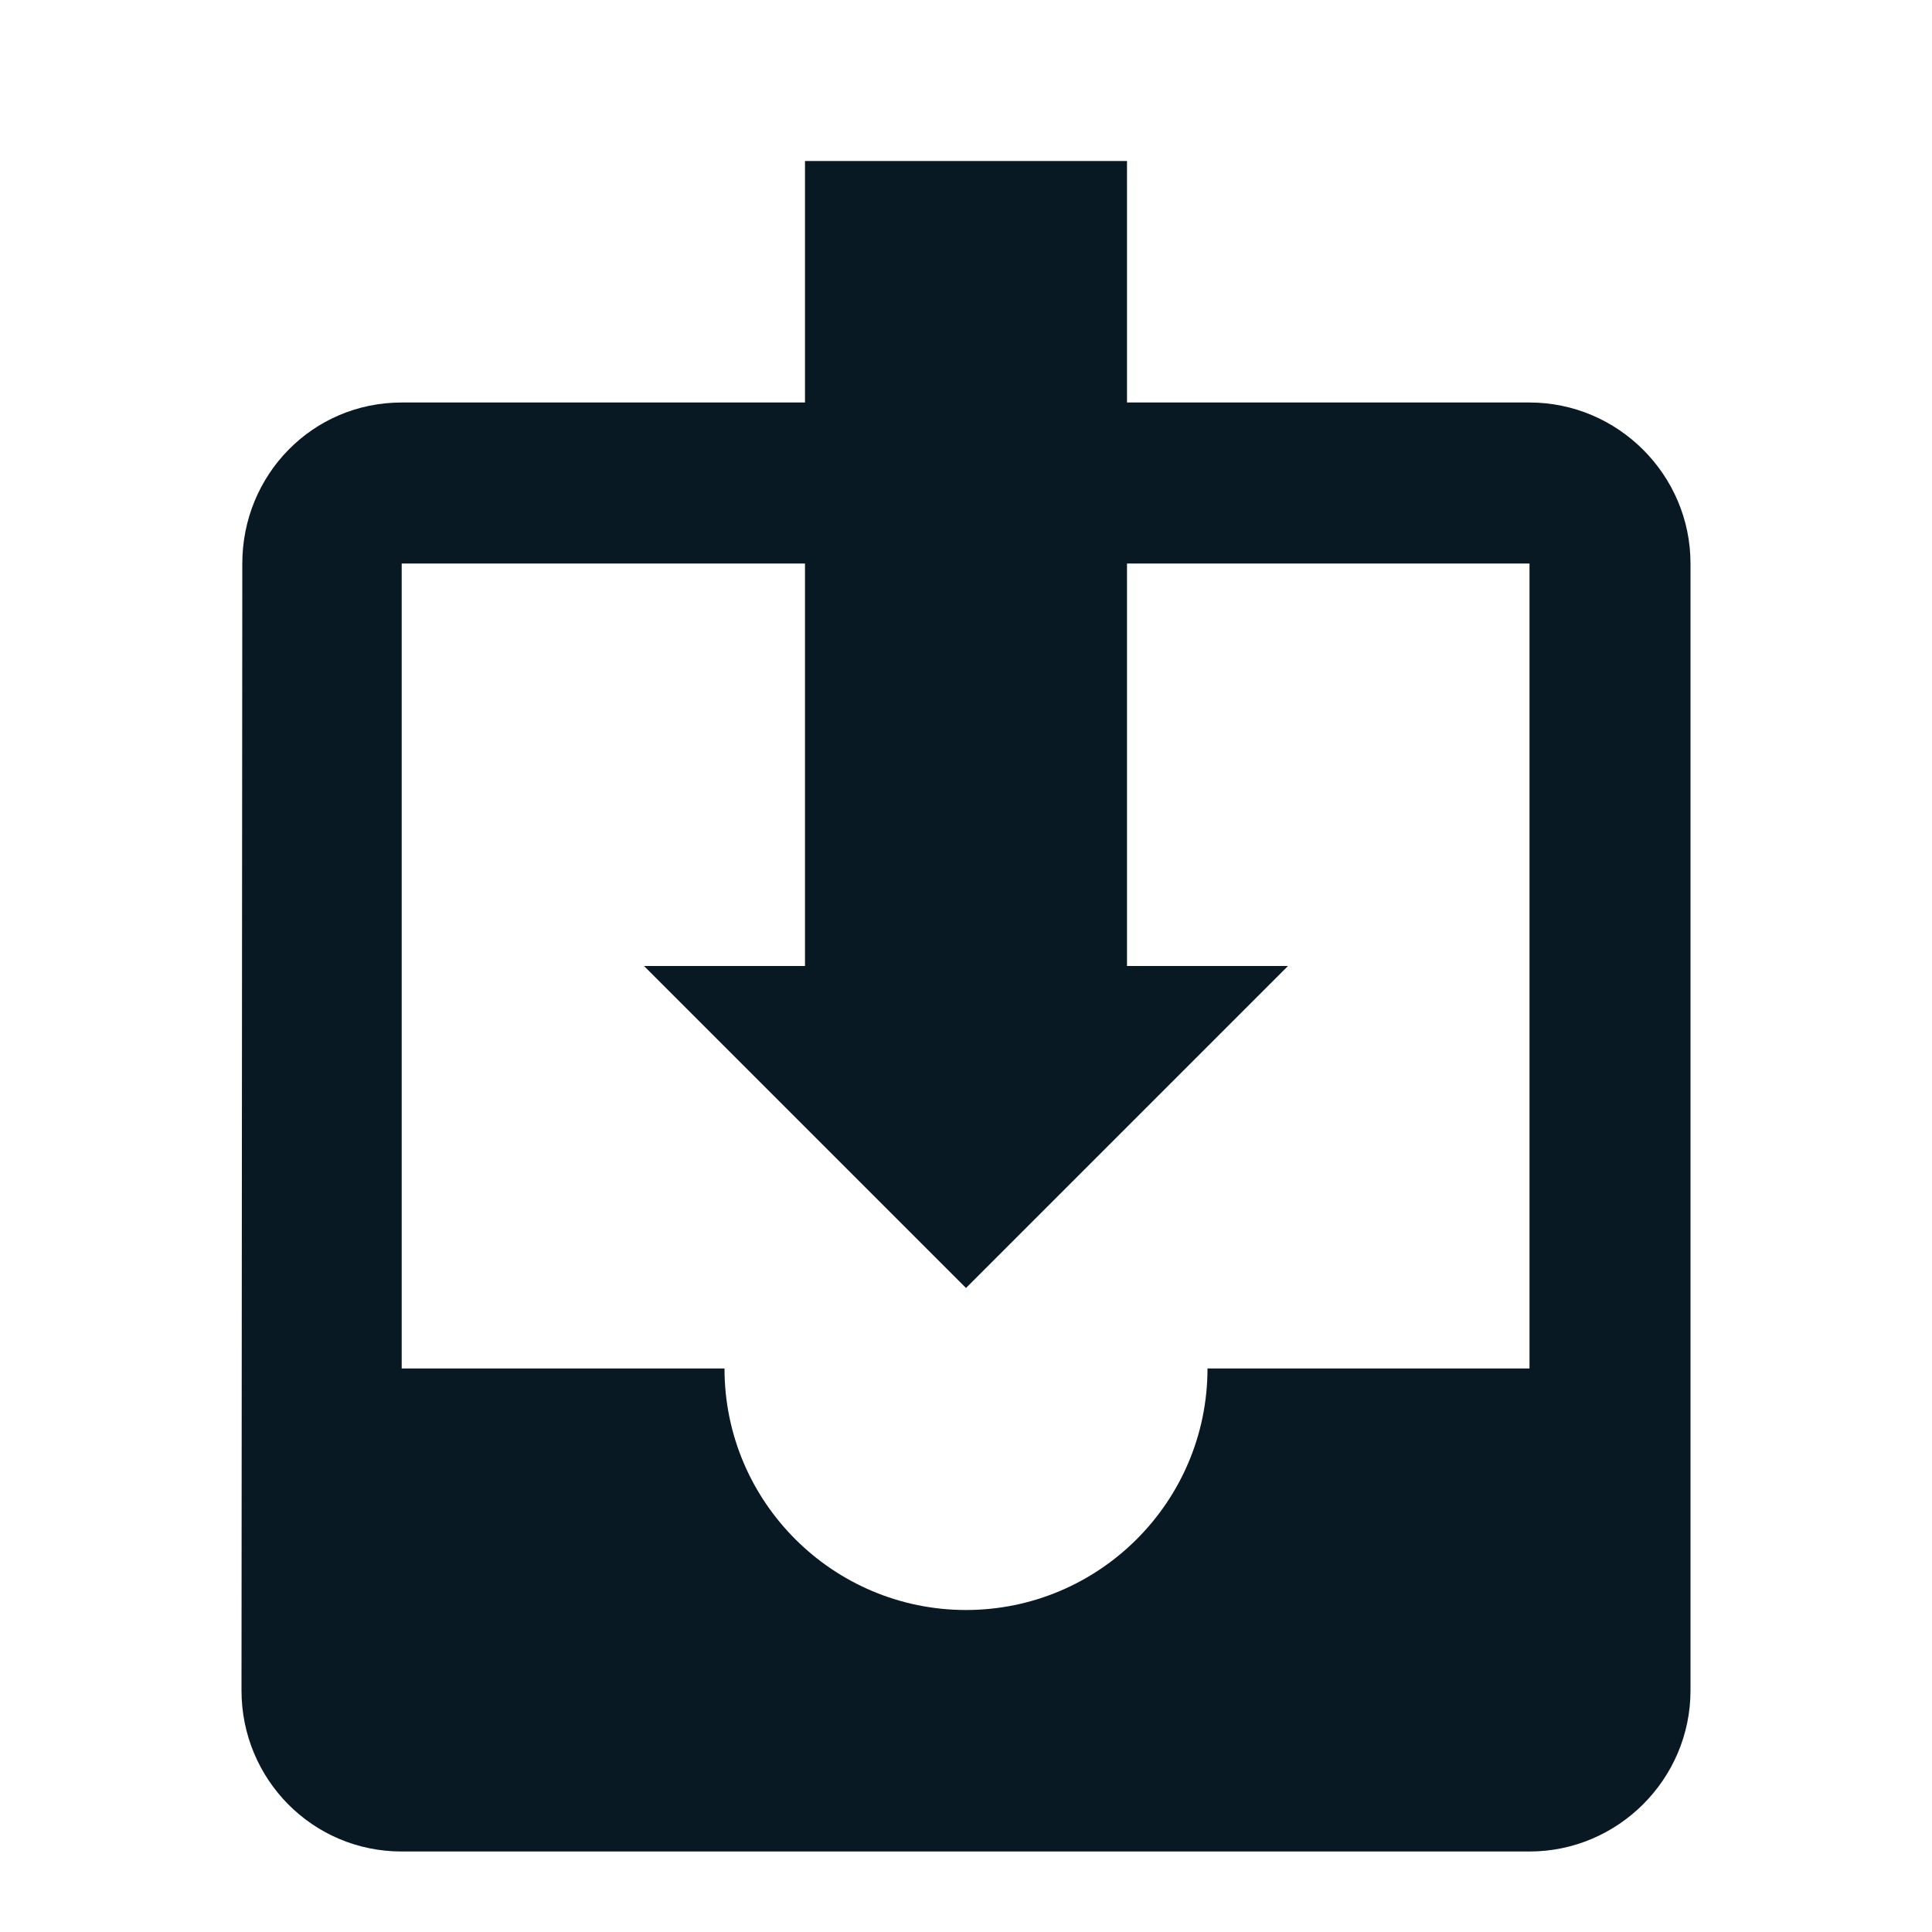 <?xml version="1.0" encoding="UTF-8"?>
<svg width="24px" height="24px" viewBox="0 0 24 24" version="1.1" xmlns="http://www.w3.org/2000/svg" xmlns:xlink="http://www.w3.org/1999/xlink">
    <!-- Generator: Sketch 52.6 (67491) - http://www.bohemiancoding.com/sketch -->
    <title>ic24-@2x</title>
    <desc>Created with Sketch.</desc>
    <g id="ic24-" stroke="none" stroke-width="1" fill="none" fill-rule="evenodd">
        <g id="ic_visibility_24px">
            <rect id="Rectangle" fill="#9B9B9B" opacity="0" x="0" y="0" width="24" height="24"></rect>
            <g id="Group">
                <polygon id="Shape" points="0 0 24 0 24 24 0 24"></polygon>
            </g>
        </g>
        <g id="ic_move_to_inbox_24px" transform="translate(0, 1)">
            <g id="Group">
                <polygon id="Shape" points="24 0 24 24 0 24 0 0"></polygon>
                <path d="M10,4 L10,6 L4.99,6 L4.99,16 L9,16 C9,17.66 10.35,19 12,19 C13.65,19 15,17.66 15,16 L19,16 L19,6 L14,6 L14,4 L19,4 C20.1,4 21,4.9 21,6 L21,20 C21,21.1 20.1,22 19,22 L4.99,22 C3.88,22 3,21.1 3,20 L3.01,6 C3.01,4.9 3.88,4 4.99,4 L10,4 Z M14,11 L14,1 L10,1 L10,11 L8,11 L12,15 L16,11 L14,11 Z" id="Shape" fill="#091924"></path>
            </g>
        </g>
    </g>
</svg>